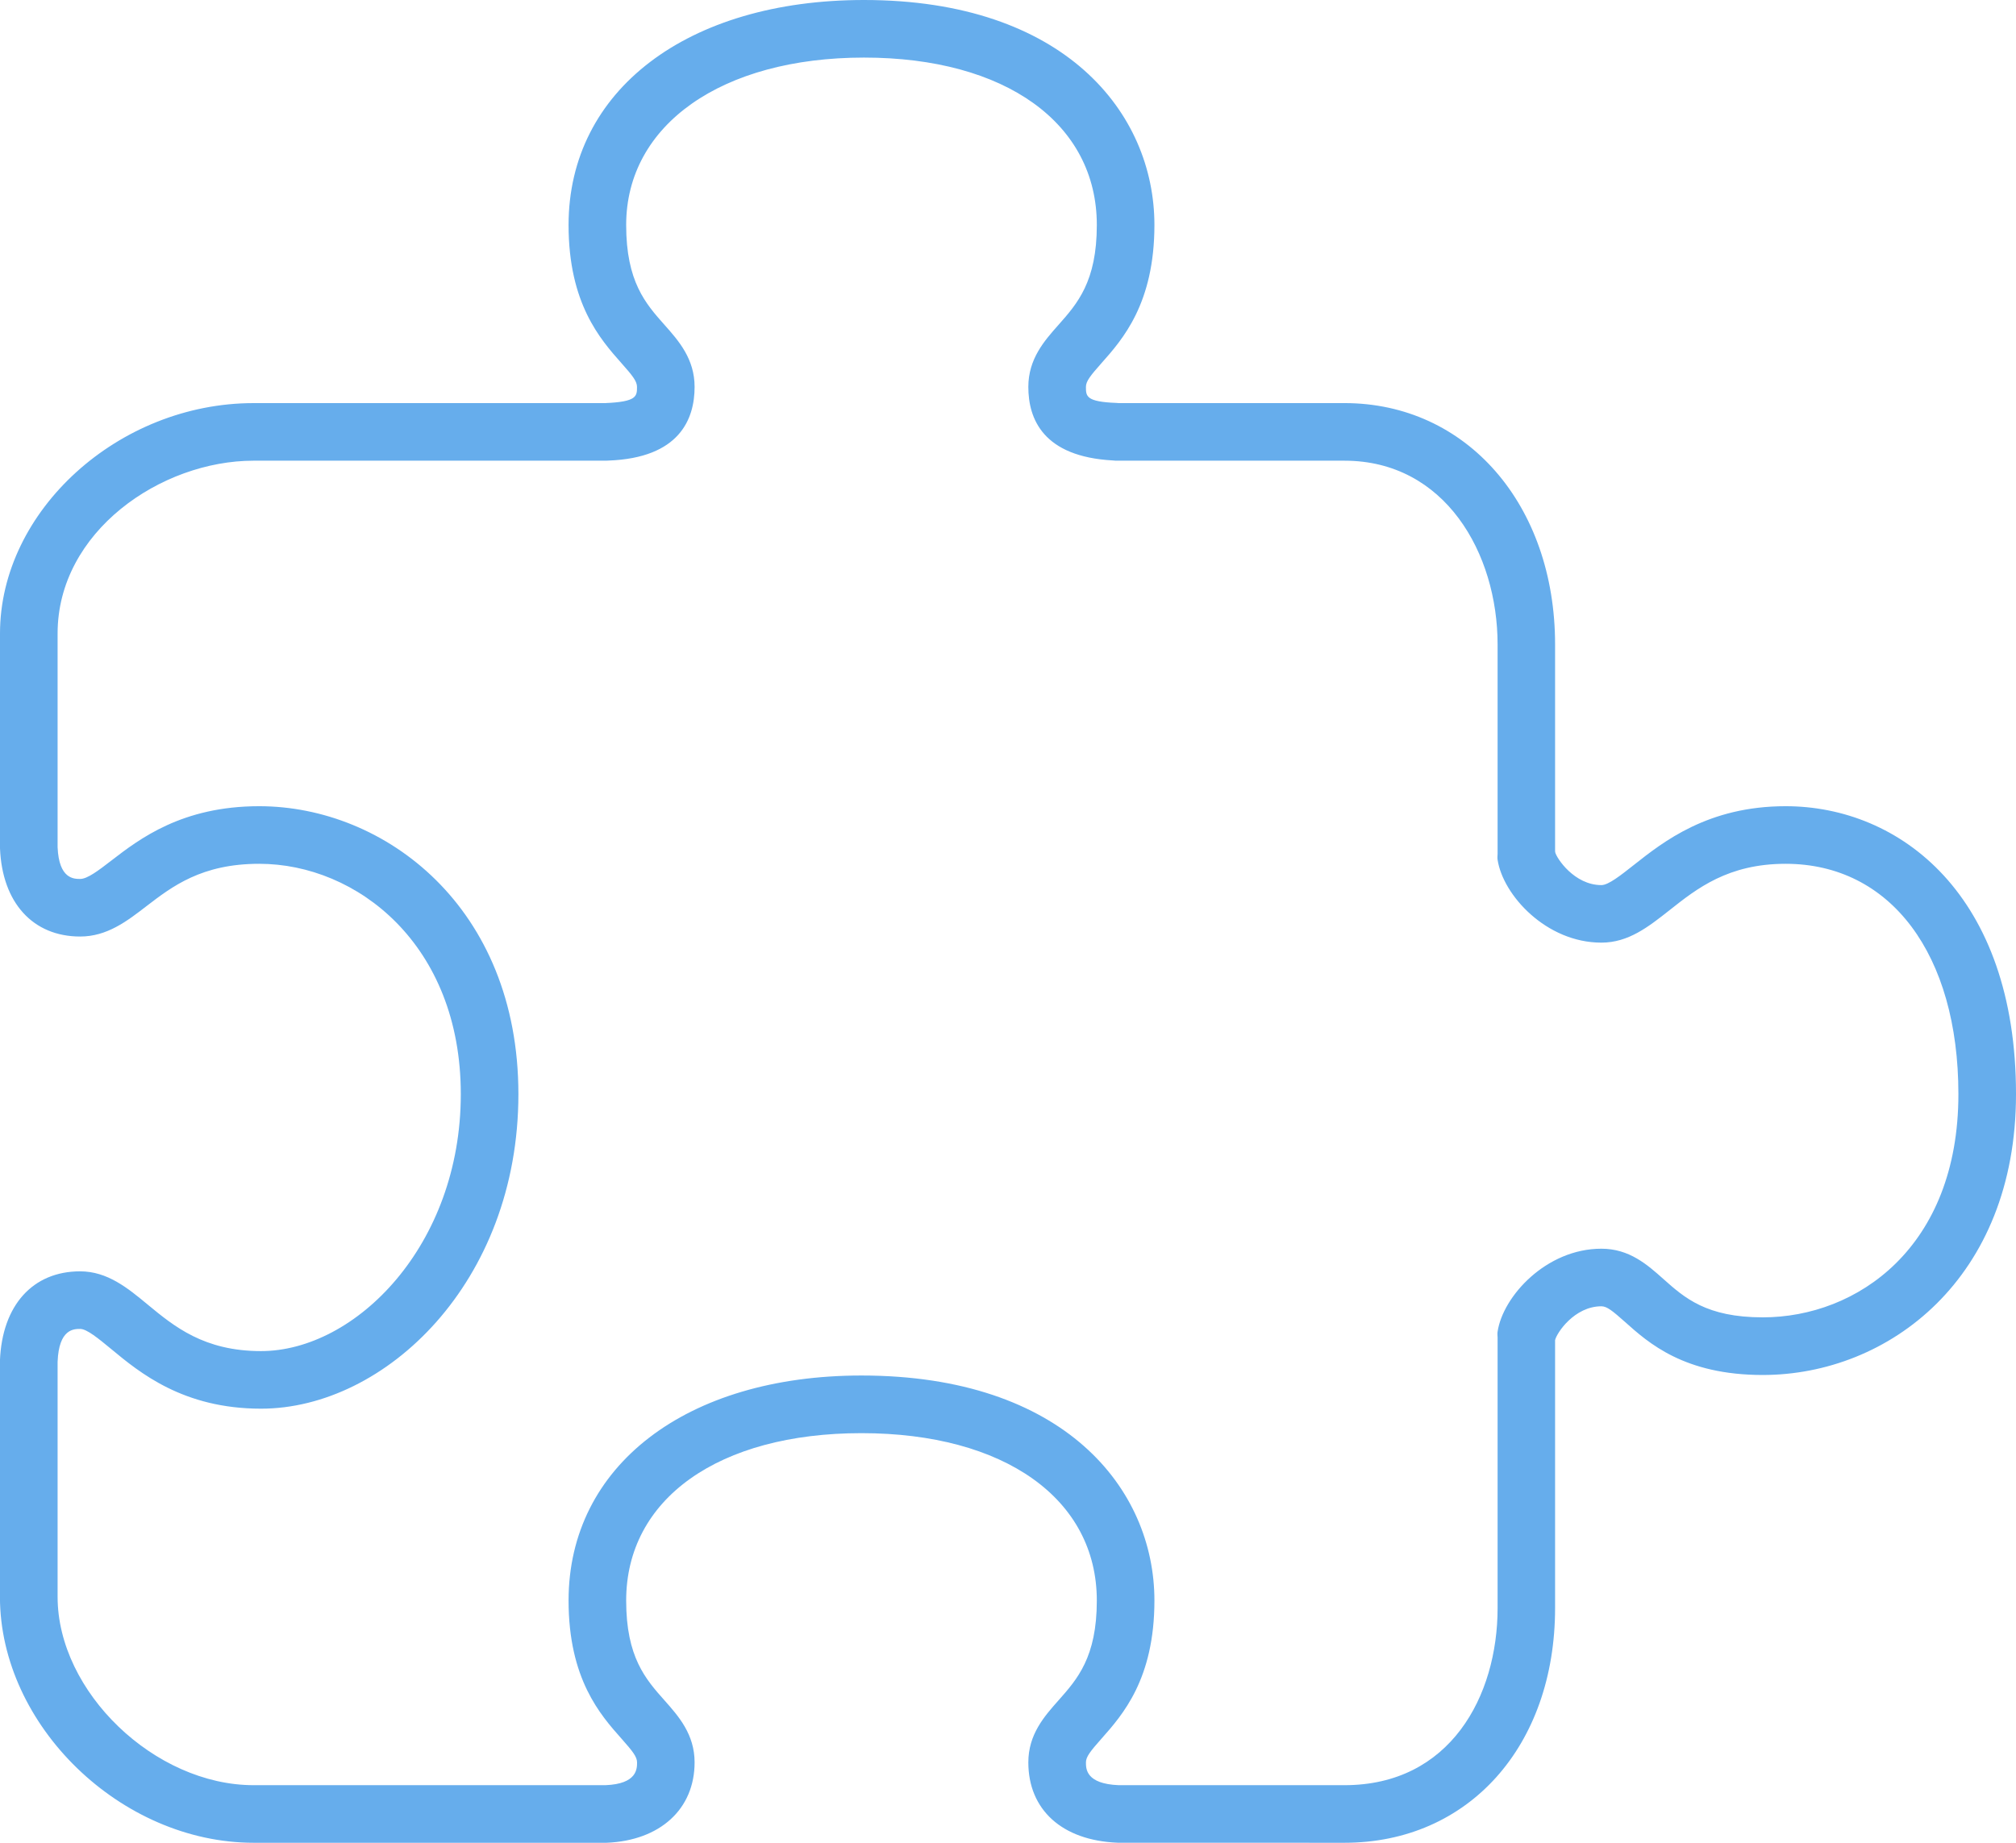 <!-- Generated by IcoMoon.io -->
<svg version="1.1" xmlns="http://www.w3.org/2000/svg" width="35" height="32" viewBox="0 0 35 32">
<title>puzzle</title>
<path fill="#66adec" d="M20.042 3.907c0-1.945-1.559-3.907-5.042-3.907-3.067 0-5.129 1.57-5.129 3.907 0 1.364 0.552 1.986 0.917 2.398 0.193 0.217 0.271 0.315 0.271 0.413 0 0.162 0 0.26-0.558 0.282h-6.098c-2.345 0-4.403 1.869-4.403 4v3.732c0.038 0.944 0.571 1.531 1.392 1.531 0.467 0 0.813-0.267 1.149-0.526 0.45-0.345 0.959-0.737 1.959-0.737 1.696 0 3.5 1.402 3.5 4 0 2.629-1.828 4.462-3.469 4.462-0.99 0-1.508-0.429-1.966-0.807-0.343-0.284-0.697-0.578-1.174-0.578-0.82 0-1.354 0.587-1.392 1.551v4.102c0.001 2.235 2.1 4.27 4.404 4.27h6.129c0.928-0.038 1.527-0.585 1.527-1.396 0-0.487-0.277-0.8-0.522-1.076-0.328-0.369-0.666-0.75-0.666-1.734 0-1.766 1.604-2.907 4.085-2.907s4.086 1.141 4.086 2.907c0 0.984-0.339 1.365-0.666 1.734-0.245 0.276-0.523 0.589-0.523 1.076 0 0.822 0.585 1.356 1.548 1.395l3.941 0.001c2.152 0 3.656-1.677 3.656-4.078v-4.65c0.026-0.122 0.334-0.588 0.804-0.588 0.096 0 0.193 0.079 0.409 0.271 0.41 0.367 1.031 0.922 2.393 0.922 2.184-0.001 4.396-1.675 4.396-4.877 0-3.454-2.009-5-4-5-1.344 0-2.12 0.614-2.634 1.020-0.228 0.18-0.442 0.35-0.564 0.35-0.471 0-0.779-0.468-0.802-0.571-0.001-0.008-0.001-0.016-0.002-0.024v-3.583c0-2.429-1.538-4.192-3.656-4.192h-3.921c-0.013-0.001-0.026-0.002-0.040-0.003-0.528-0.020-0.528-0.117-0.528-0.279 0-0.098 0.078-0.195 0.271-0.413 0.365-0.411 0.918-1.034 0.918-2.398zM18.376 5.642c-0.245 0.276-0.523 0.59-0.523 1.077 0 0.55 0.251 1.212 1.471 1.277 0.023 0.003 0.046 0.004 0.070 0.004h3.948c1.744 0 2.658 1.606 2.658 3.192v3.633c0 0.036-0.007 0.071 0 0.105 0.092 0.611 0.842 1.439 1.802 1.439 0.47 0 0.816-0.274 1.185-0.565 0.476-0.377 1.017-0.804 2.013-0.804 1.822 0 3 1.57 3 4 0 2.664-1.761 3.876-3.396 3.876-0.979 0-1.359-0.339-1.727-0.667-0.276-0.246-0.589-0.525-1.075-0.525-0.96 0-1.711 0.829-1.802 1.44-0.007 0.034 0 0.069 0 0.105v4.694c0 1.531-0.823 3.077-2.658 3.077h-3.921c-0.568-0.023-0.568-0.285-0.568-0.396 0-0.097 0.078-0.195 0.271-0.413 0.365-0.412 0.918-1.034 0.918-2.398 0-1.945-1.572-3.907-5.086-3.907-3.041 0-5.085 1.57-5.085 3.907 0 1.364 0.552 1.986 0.918 2.398 0.192 0.217 0.271 0.315 0.271 0.413 0 0.112 0 0.374-0.548 0.396h-6.109c-1.717 0-3.403-1.62-3.403-3.27v-4.082c0.022-0.571 0.281-0.571 0.392-0.571 0.116 0 0.32 0.169 0.537 0.348 0.498 0.413 1.253 1.037 2.603 1.037 2.157 0 4.468-2.195 4.468-5.462 0-3.248-2.318-5-4.5-5-1.34 0-2.079 0.568-2.568 0.945-0.222 0.171-0.414 0.318-0.54 0.318-0.11 0-0.369 0-0.392-0.551v-3.712c0-1.768 1.794-3 3.403-3h6.115c0.016 0 0.031-0.001 0.047-0.002v0c1.235-0.046 1.494-0.722 1.494-1.28 0-0.487-0.277-0.8-0.522-1.076-0.328-0.369-0.666-0.75-0.666-1.735 0-1.739 1.659-2.907 4.129-2.907 2.455 0 4.042 1.141 4.042 2.907 0 0.984-0.339 1.366-0.666 1.735z"></path>
</svg>
